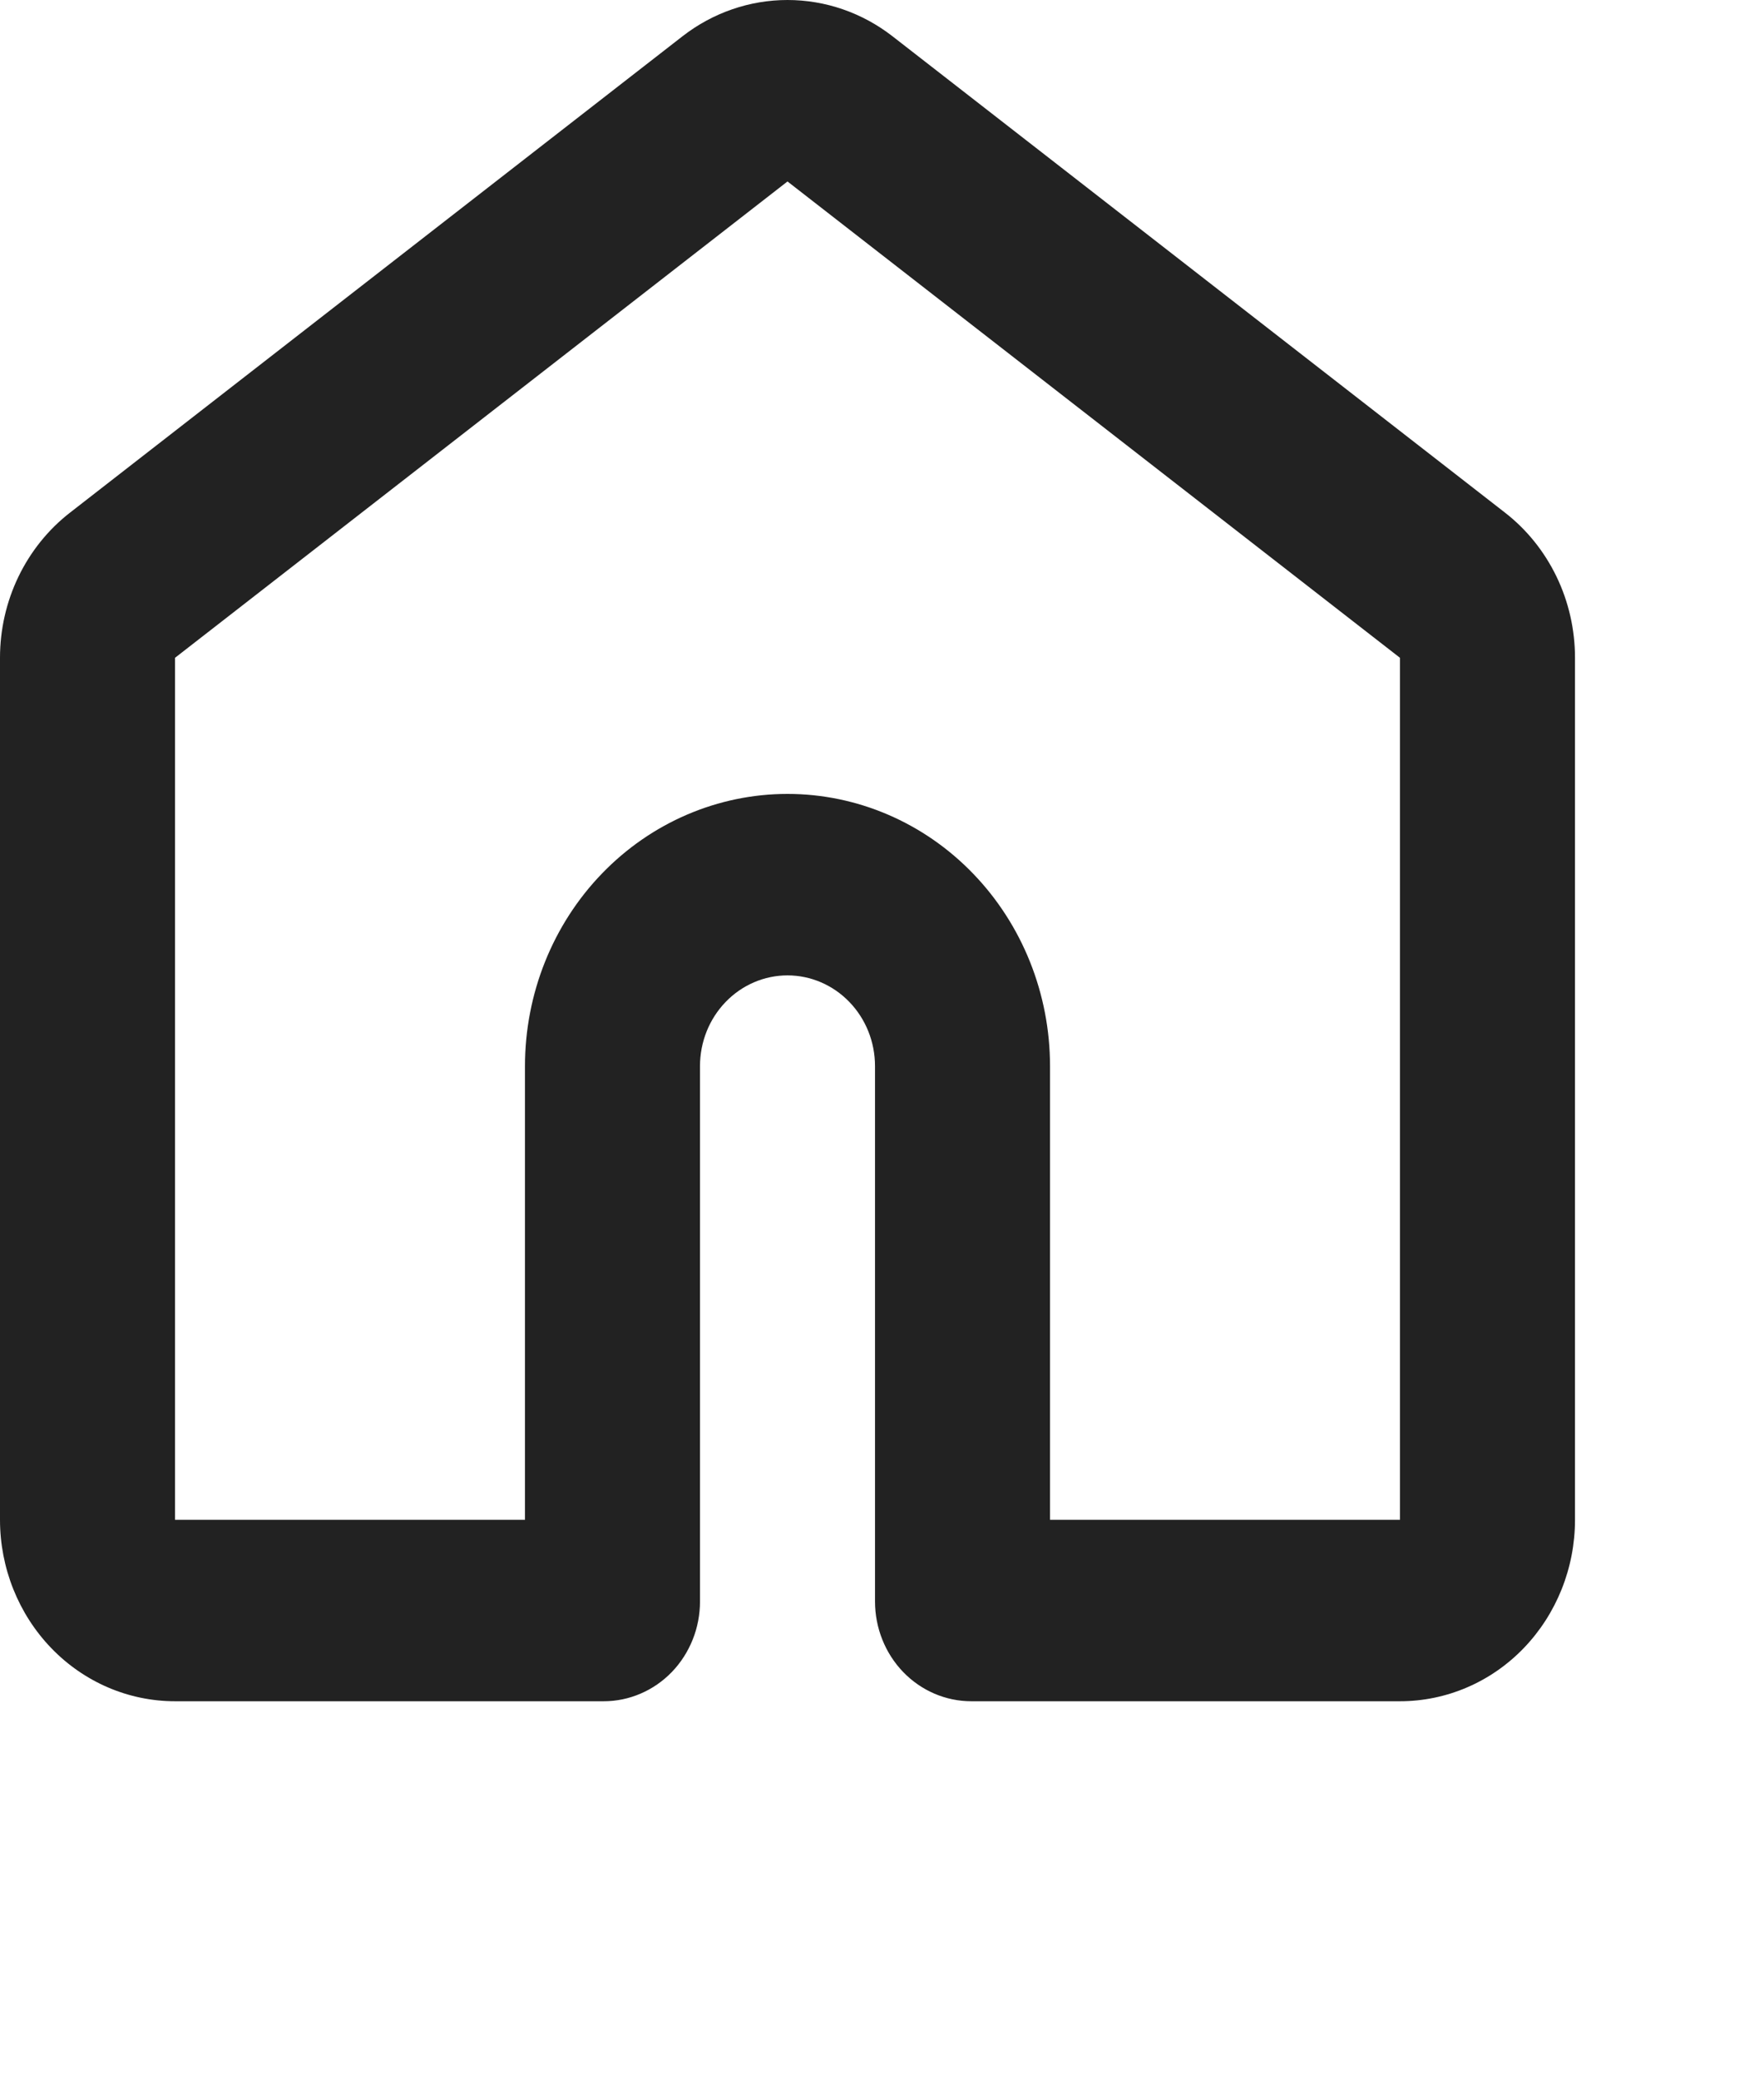 <svg width="28" height="33" viewBox="0 0 28 33" fill="none" xmlns="http://www.w3.org/2000/svg">
<path fill-rule="evenodd" clip-rule="evenodd" d="M10.833 0.576C11.314 0.202 11.899 0 12.5 0C13.101 0 13.686 0.202 14.167 0.576L23.889 8.136C24.234 8.404 24.514 8.752 24.707 9.152C24.9 9.552 25 9.993 25 10.44V24.12C25 24.884 24.707 25.616 24.186 26.157C23.666 26.697 22.959 27 22.222 27H15.417C15.011 27 14.623 26.833 14.336 26.536C14.05 26.239 13.889 25.836 13.889 25.416V16.92C13.889 16.538 13.743 16.172 13.482 15.902C13.222 15.632 12.868 15.48 12.5 15.48C12.132 15.48 11.778 15.632 11.518 15.902C11.257 16.172 11.111 16.538 11.111 16.92V25.416C11.111 25.624 11.072 25.83 10.995 26.022C10.918 26.214 10.806 26.389 10.664 26.536C10.522 26.683 10.353 26.8 10.168 26.879C9.983 26.959 9.784 27 9.583 27H2.778C2.041 27 1.335 26.697 0.814 26.157C0.293 25.616 0 24.884 0 24.12V10.44C0 9.993 0.1 9.552 0.293 9.152C0.486 8.752 0.766 8.404 1.111 8.136L10.833 0.576ZM12.5 2.88L2.778 10.44V24.12H8.333V16.92C8.333 15.774 8.772 14.675 9.554 13.865C10.335 13.055 11.395 12.6 12.5 12.6C13.605 12.6 14.665 13.055 15.446 13.865C16.228 14.675 16.667 15.774 16.667 16.92V24.12H22.222V10.44L12.5 2.88Z" fill="#222222"/>
</svg>
